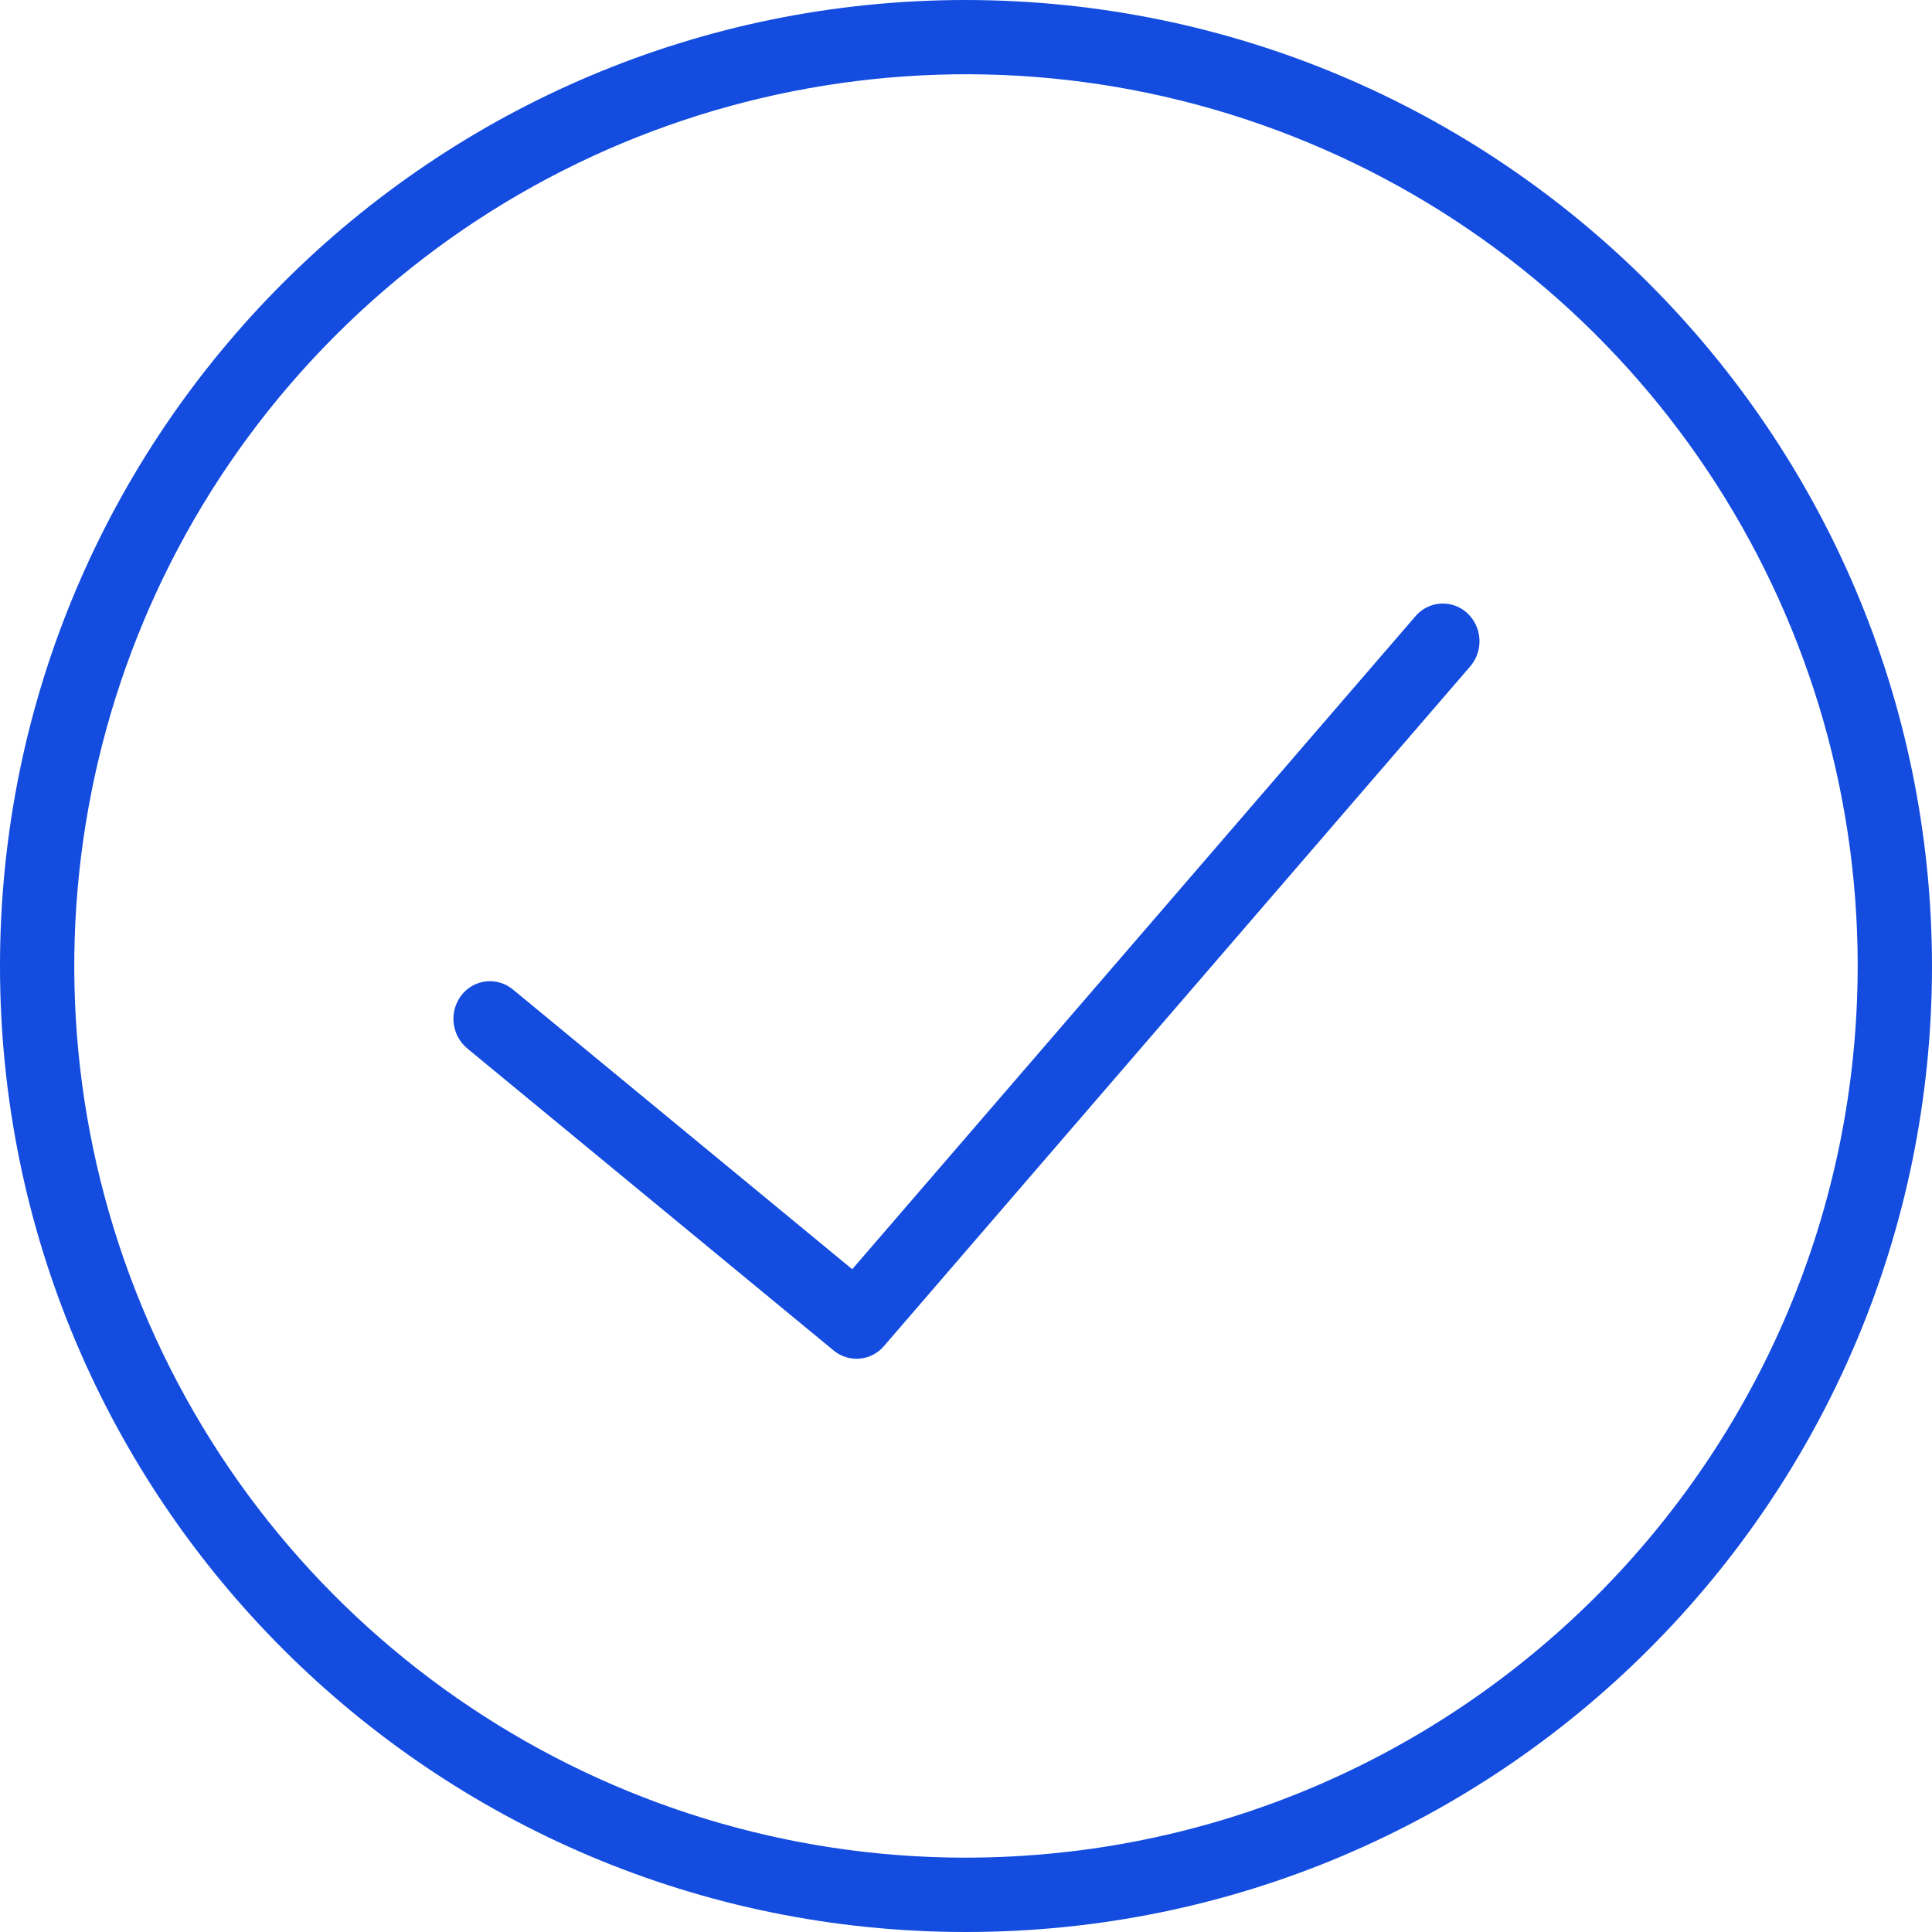 <svg width="100" height="100" viewBox="0 0 100 100" fill="none" xmlns="http://www.w3.org/2000/svg">
<path fill-rule="evenodd" clip-rule="evenodd" d="M50 0C22.386 0 0 22.386 0 50C0 77.614 22.386 100 50 100C77.614 100 100 77.614 100 50C99.969 22.399 77.601 0.031 50 0ZM50 96.153C31.332 96.153 14.503 84.908 7.359 67.661C0.215 50.414 4.164 30.563 17.364 17.363C30.565 4.163 50.416 0.214 67.663 7.359C84.91 14.503 96.154 31.332 96.154 50C96.124 75.477 75.477 96.123 50 96.152V96.153ZM73.265 31.895L44.111 65.695L26.548 51.216C26.159 50.893 25.654 50.742 25.151 50.798C24.648 50.855 24.19 51.114 23.882 51.516C23.231 52.365 23.363 53.576 24.182 54.264L43.152 69.903C43.935 70.551 45.094 70.449 45.752 69.674L76.1 34.49C76.796 33.677 76.726 32.46 75.942 31.732C75.57 31.388 75.074 31.211 74.569 31.242C74.064 31.272 73.593 31.508 73.265 31.894V31.895Z" fill="#134CDF"/>
</svg>
